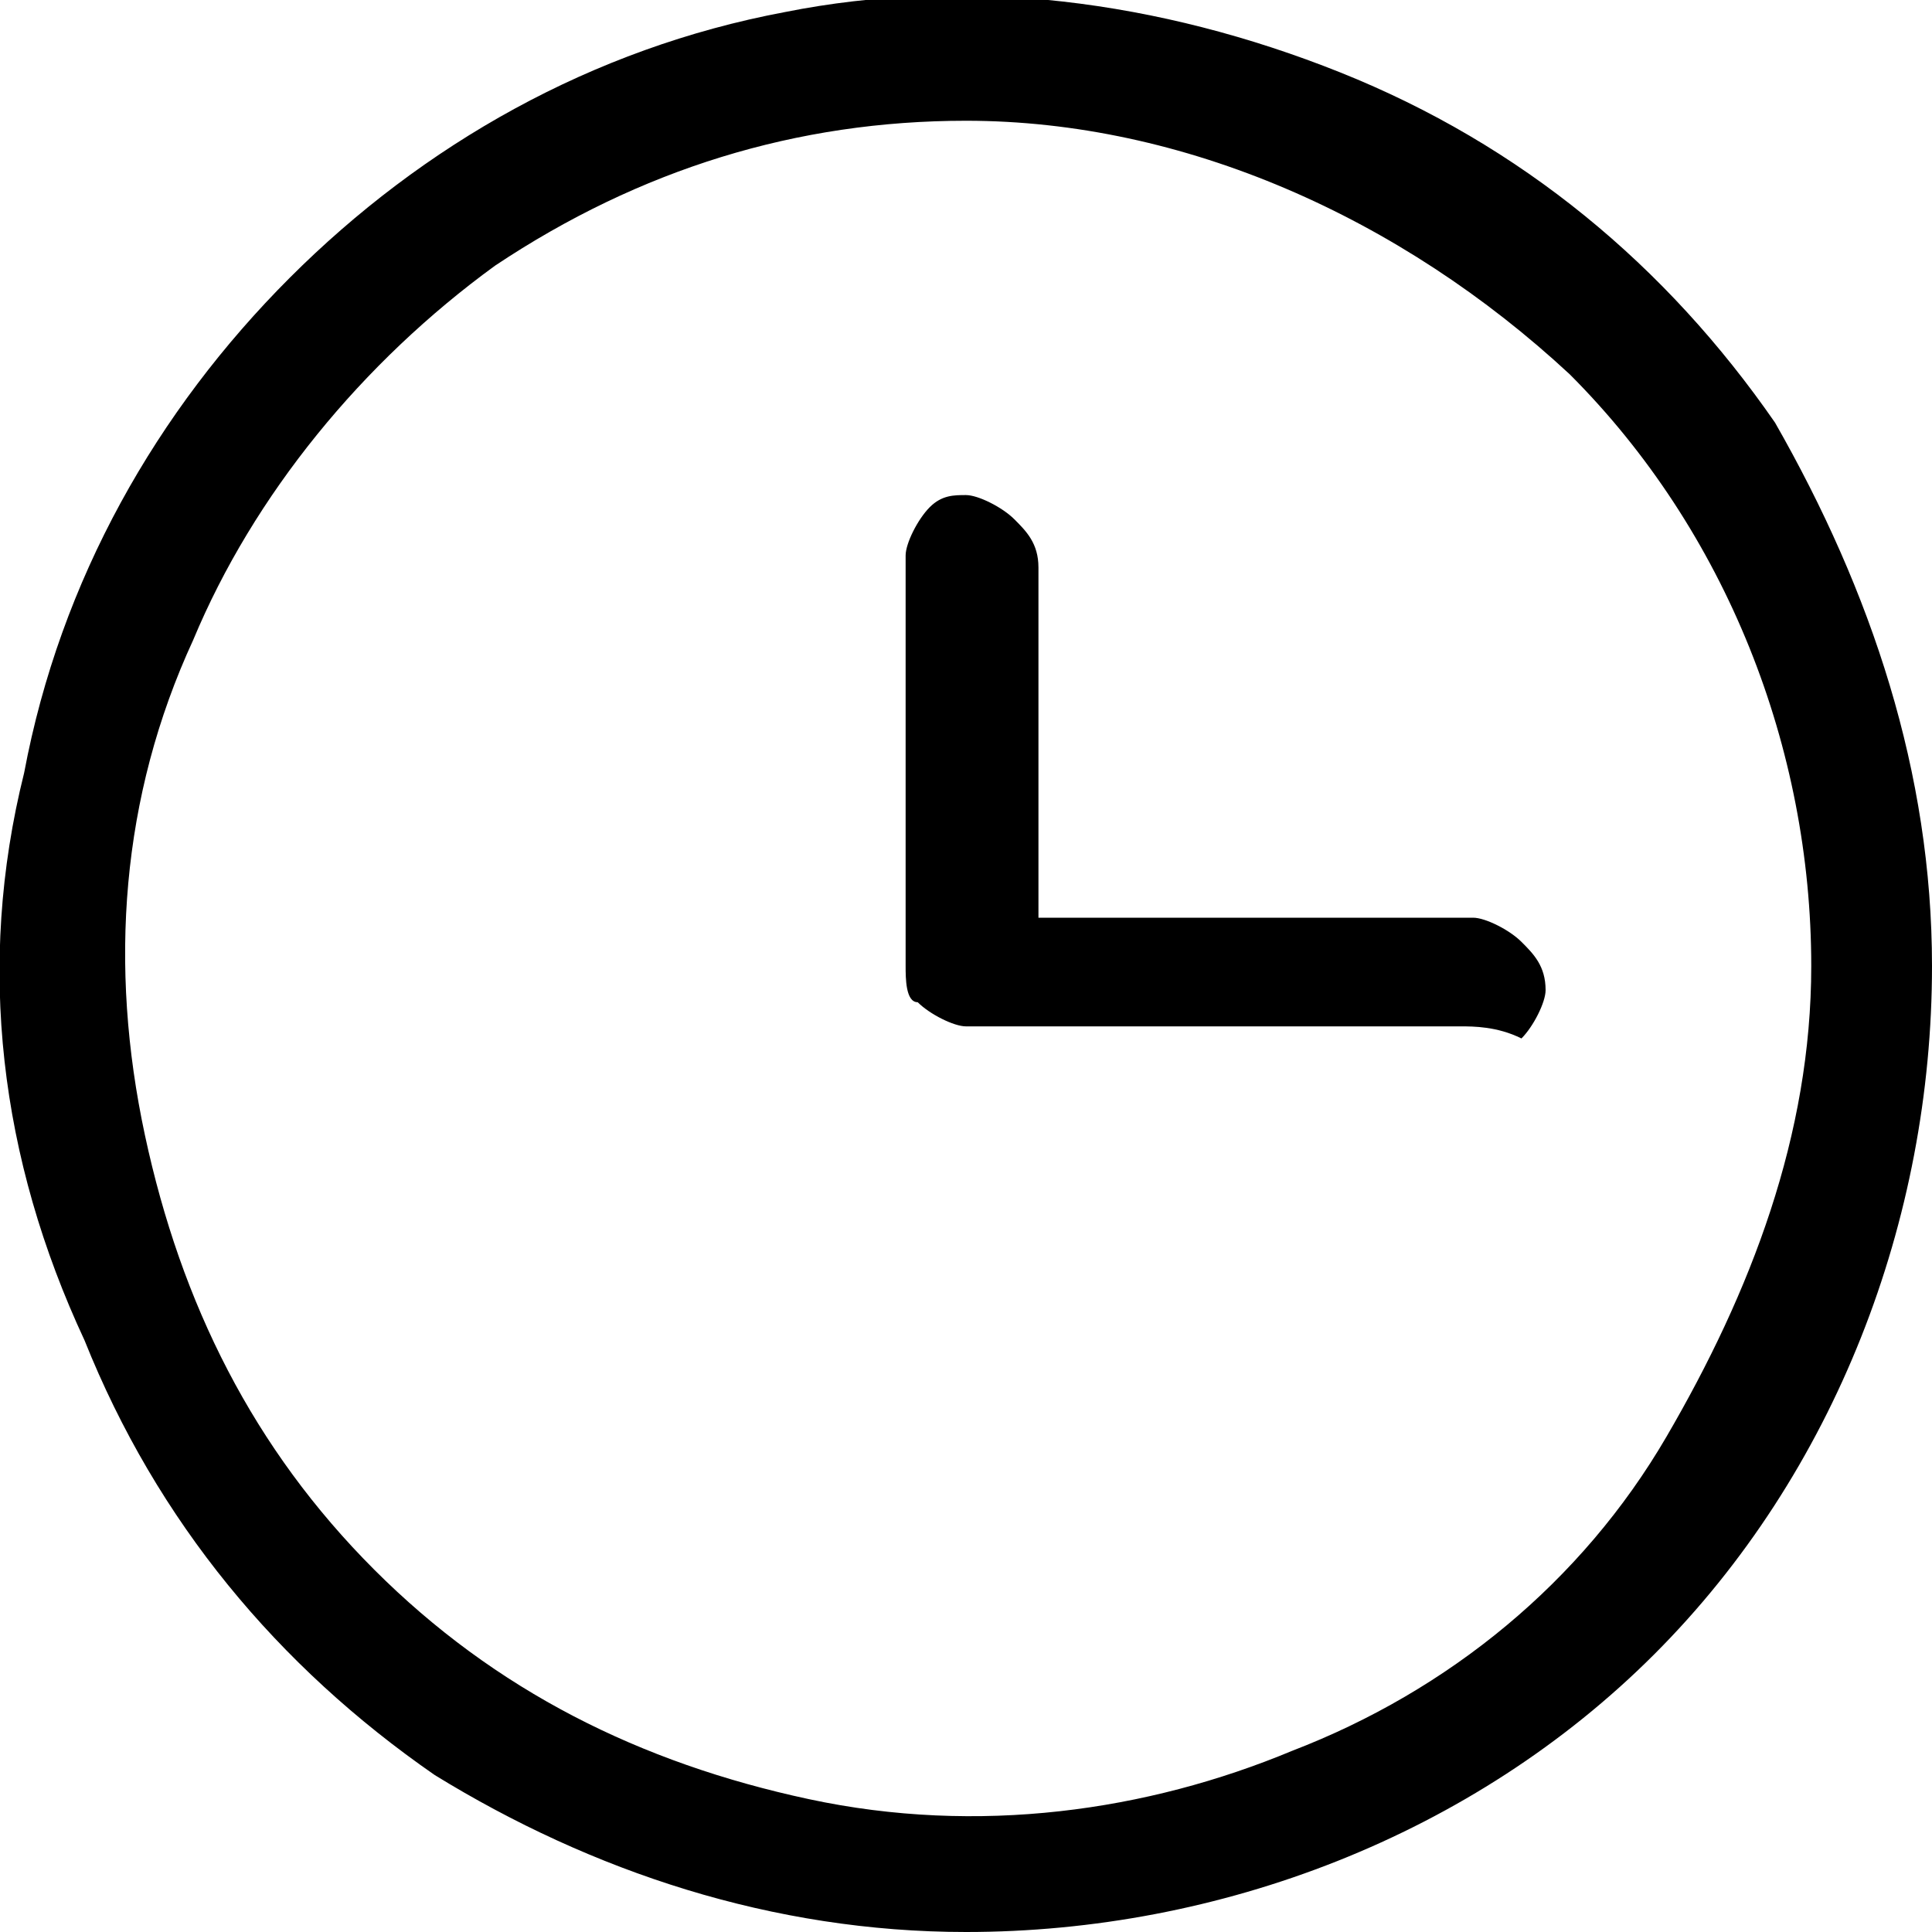 <?xml version="1.0" encoding="utf-8"?>
<!-- Generator: Adobe Illustrator 24.0.2, SVG Export Plug-In . SVG Version: 6.00 Build 0)  -->
<svg version="1.1" id="圖層_1" xmlns="http://www.w3.org/2000/svg" xmlns:xlink="http://www.w3.org/1999/xlink" x="0px" y="0px"
	 viewBox="0 0 16 16" style="enable-background:new 0 0 16 16;" xml:space="preserve">
<path d="M12.1,8.5H8c-0.1,0-0.3-0.1-0.4-0.2C7.5,8.3,7.5,8.1,7.5,8V4.6c0-0.1,0.1-0.3,0.2-0.4S7.9,4.1,8,4.1c0.1,0,0.3,0.1,0.4,0.2
	s0.2,0.2,0.2,0.4v2.9h3.6c0.1,0,0.3,0.1,0.4,0.2c0.1,0.1,0.2,0.2,0.2,0.4c0,0.1-0.1,0.3-0.2,0.4C12.4,8.5,12.2,8.5,12.1,8.5z"/>
<path d="M8,16c-1.6,0-3.1-0.5-4.4-1.3c-1.3-0.9-2.3-2.1-2.9-3.6C0,9.6-0.2,8,0.2,6.4c0.3-1.6,1.1-3,2.2-4.1c1.1-1.1,2.5-1.9,4.1-2.2
	C8-0.2,9.6,0,11.1,0.6c1.5,0.6,2.7,1.6,3.6,2.9C15.5,4.9,16,6.4,16,8c0,2.1-0.8,4.2-2.3,5.7S10.1,16,8,16z M8,1
	C6.6,1,5.3,1.4,4.1,2.2C3,3,2.1,4.1,1.6,5.3C1,6.6,0.9,8,1.2,9.4c0.3,1.4,0.9,2.6,1.9,3.6c1,1,2.2,1.6,3.6,1.9
	c1.4,0.3,2.8,0.1,4-0.4c1.3-0.5,2.4-1.4,3.1-2.6S15,9.4,15,8c0-1.8-0.7-3.6-2-4.9C11.6,1.8,9.8,1,8,1z"/>
</svg>
